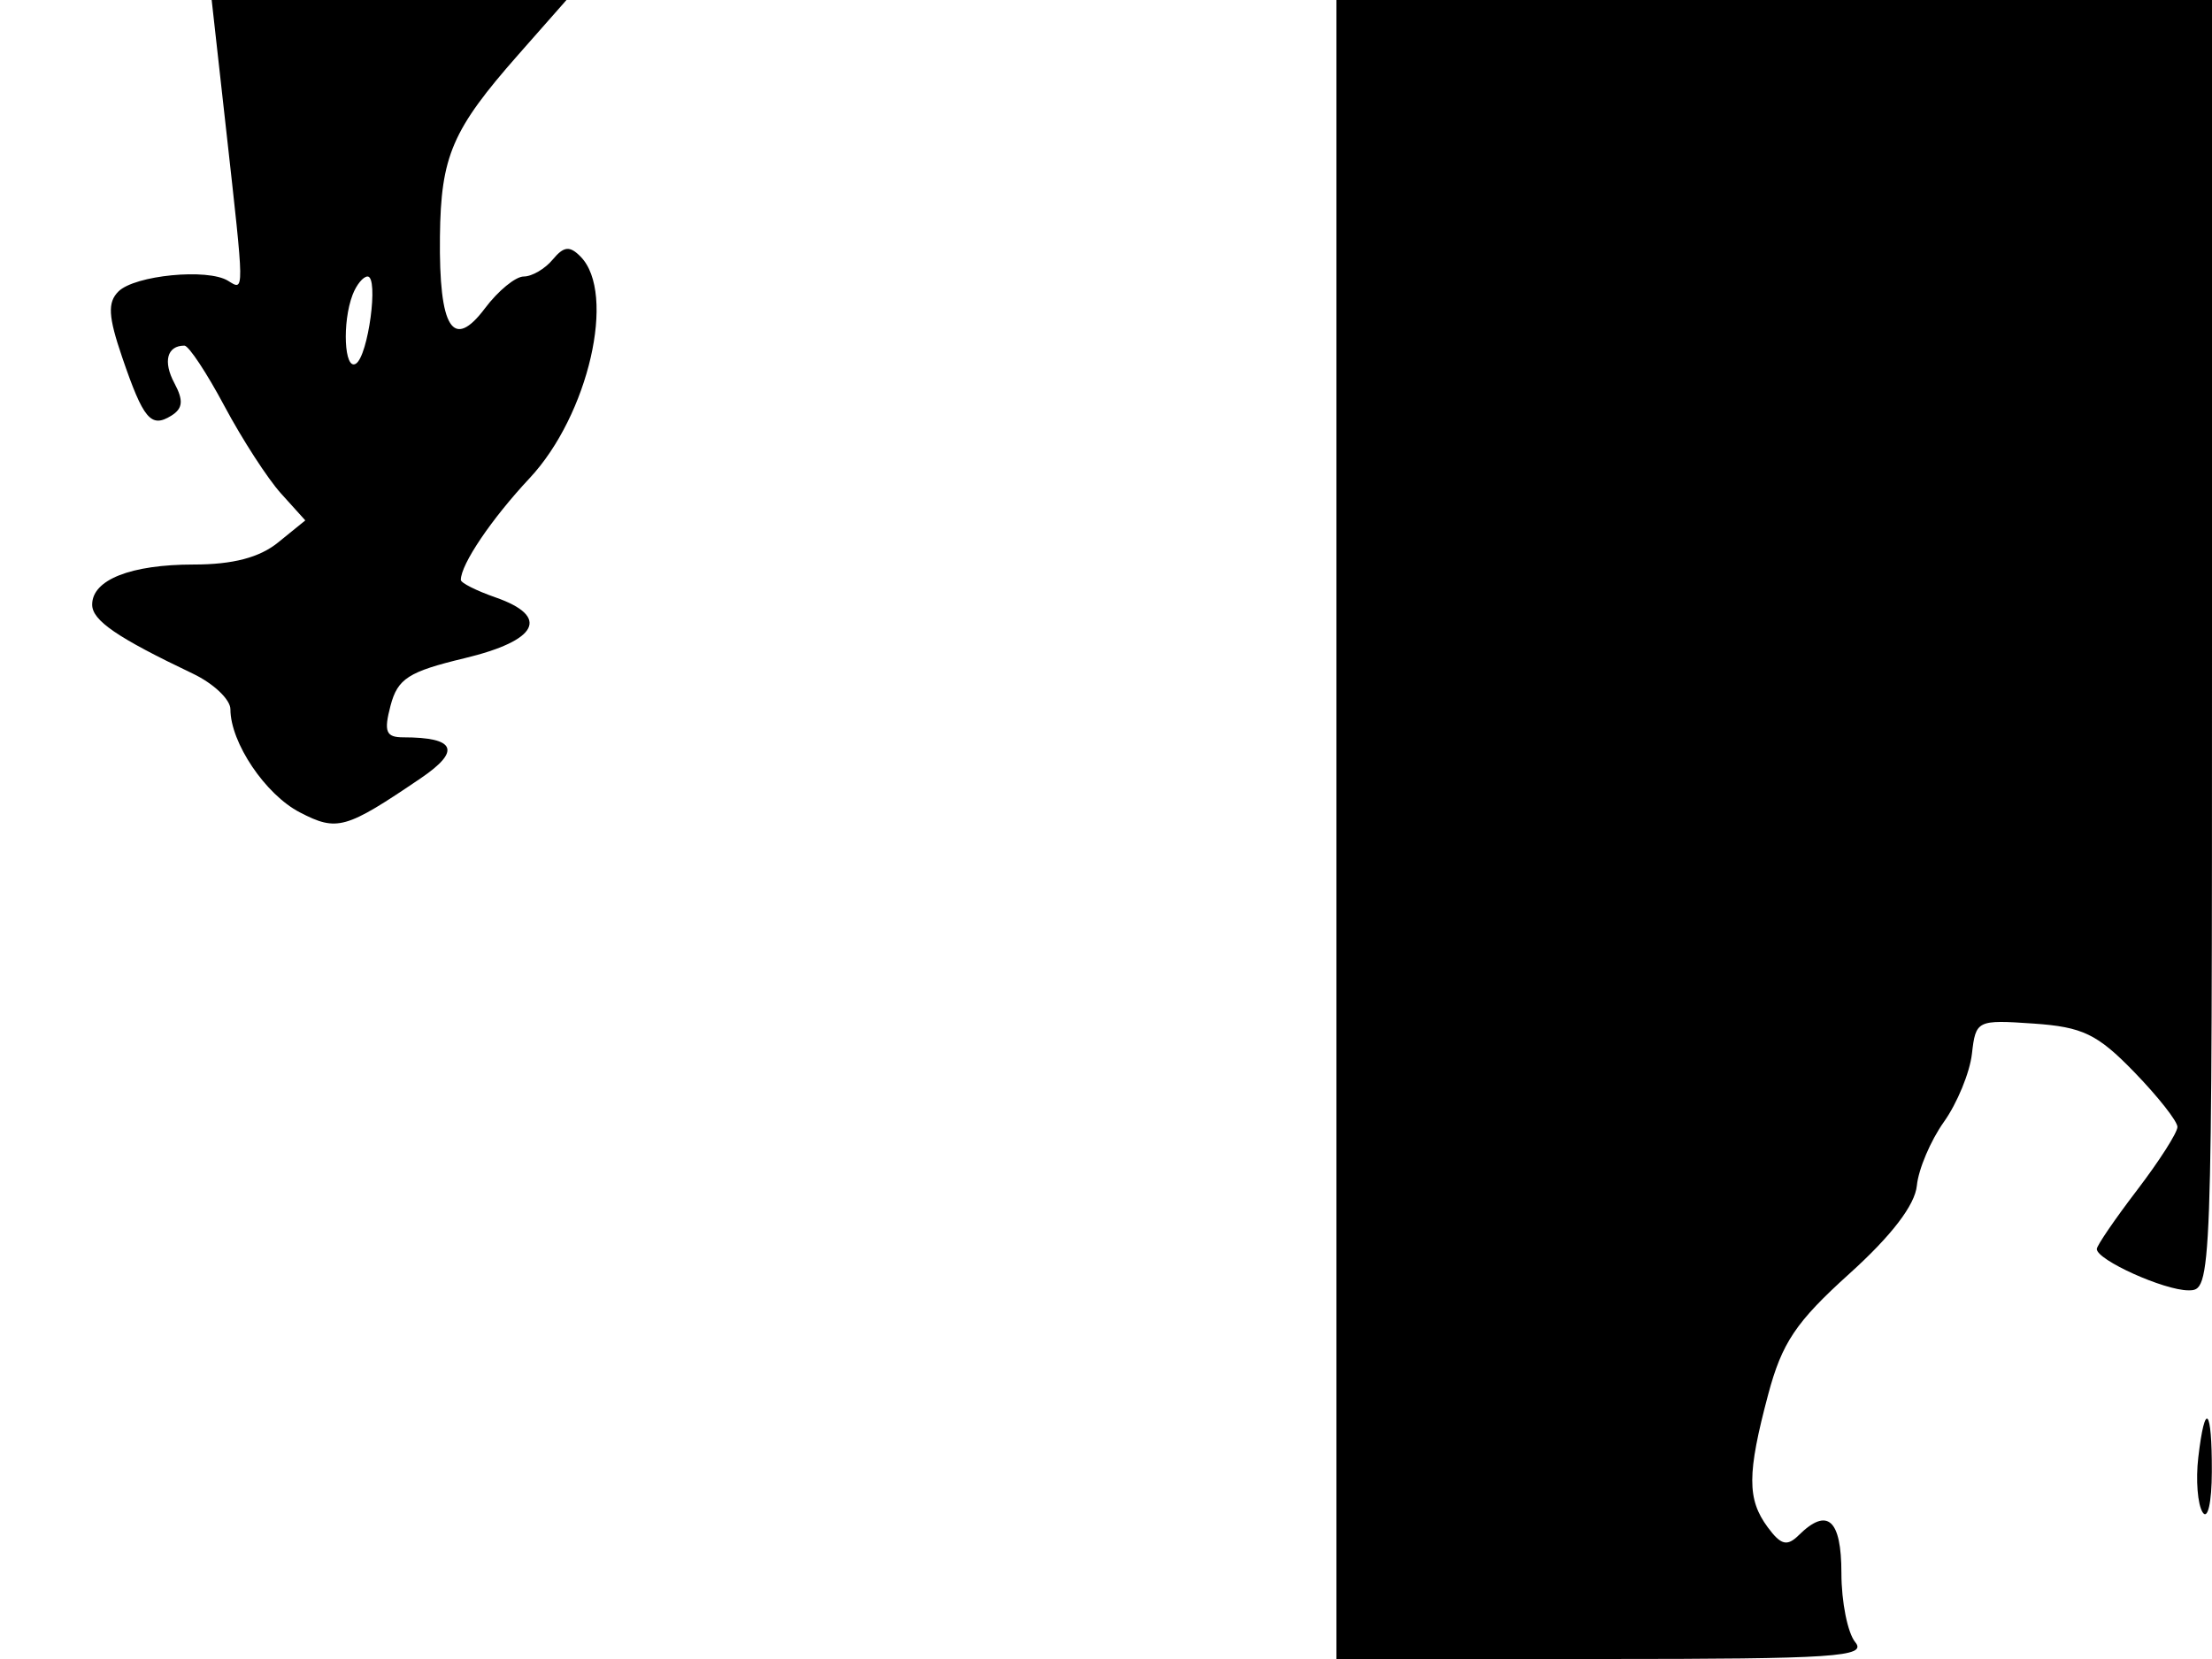 <svg xmlns="http://www.w3.org/2000/svg" width="192" height="144" viewBox="0 0 192 144" version="1.1">
	<path d="M 19.628 11.250 C 21.233 25.637, 21.229 25.259, 19.788 24.369 C 18.016 23.274, 11.698 23.891, 10.282 25.298 C 9.325 26.248, 9.394 27.471, 10.602 31.004 C 12.447 36.398, 13.098 37.175, 14.862 36.086 C 15.876 35.459, 15.944 34.763, 15.138 33.259 C 14.131 31.376, 14.498 30, 16.008 30 C 16.379 30, 17.943 32.362, 19.483 35.250 C 21.024 38.138, 23.233 41.551, 24.392 42.835 L 26.500 45.170 24.139 47.085 C 22.523 48.396, 20.217 49, 16.823 49 C 11.349 49, 8 50.321, 8 52.481 C 8 53.857, 10.152 55.332, 16.750 58.477 C 18.538 59.330, 20 60.718, 20 61.563 C 20 64.459, 23.035 68.967, 26.026 70.513 C 29.264 72.188, 29.988 71.983, 36.524 67.549 C 40.048 65.157, 39.552 64, 35.005 64 C 33.497 64, 33.301 63.513, 33.898 61.250 C 34.518 58.901, 35.452 58.301, 40.312 57.135 C 46.717 55.597, 47.776 53.515, 43 51.850 C 41.350 51.275, 40 50.594, 40 50.336 C 40 48.979, 42.662 45.042, 45.975 41.500 C 51.084 36.037, 53.517 25.460, 50.397 22.278 C 49.454 21.316, 48.938 21.370, 47.977 22.528 C 47.305 23.338, 46.173 24, 45.461 24 C 44.749 24, 43.238 25.238, 42.102 26.750 C 39.317 30.461, 38.097 28.526, 38.186 20.537 C 38.264 13.547, 39.250 11.258, 44.984 4.750 L 49.170 0 33.771 0 L 18.373 0 19.628 11.250 M 116 72 L 116 144 139.122 144 C 159.229 144, 162.088 143.811, 161.039 142.547 C 160.376 141.748, 159.833 139.048, 159.833 136.547 C 159.833 131.880, 158.619 130.798, 156.133 133.250 C 155.117 134.252, 154.581 134.115, 153.433 132.559 C 151.639 130.128, 151.646 127.919, 153.472 121.057 C 154.672 116.547, 155.882 114.746, 160.525 110.557 C 164.183 107.256, 166.216 104.601, 166.382 102.910 C 166.521 101.486, 167.578 98.997, 168.730 97.379 C 169.882 95.761, 170.977 93.101, 171.162 91.469 C 171.493 88.564, 171.608 88.507, 176.500 88.844 C 180.773 89.138, 182.046 89.751, 185.250 93.055 C 187.313 95.182, 189 97.325, 189 97.818 C 189 98.310, 187.425 100.775, 185.500 103.296 C 183.575 105.817, 182 108.120, 182 108.414 C 182 109.366, 187.840 112, 189.950 112 C 191.992 112, 192 111.786, 192 56 L 192 0 154 0 L 116 0 116 72 M 30.607 25.582 C 29.684 27.987, 29.883 32.191, 30.890 31.568 C 31.962 30.905, 32.890 24, 31.906 24 C 31.525 24, 30.941 24.712, 30.607 25.582 M 190.809 126.513 C 190.583 128.446, 190.752 130.583, 191.184 131.263 C 191.629 131.964, 191.976 130.440, 191.985 127.750 C 192.003 122.165, 191.391 121.522, 190.809 126.513" stroke="none" fill="black" fill-rule="evenodd"/>
</svg>